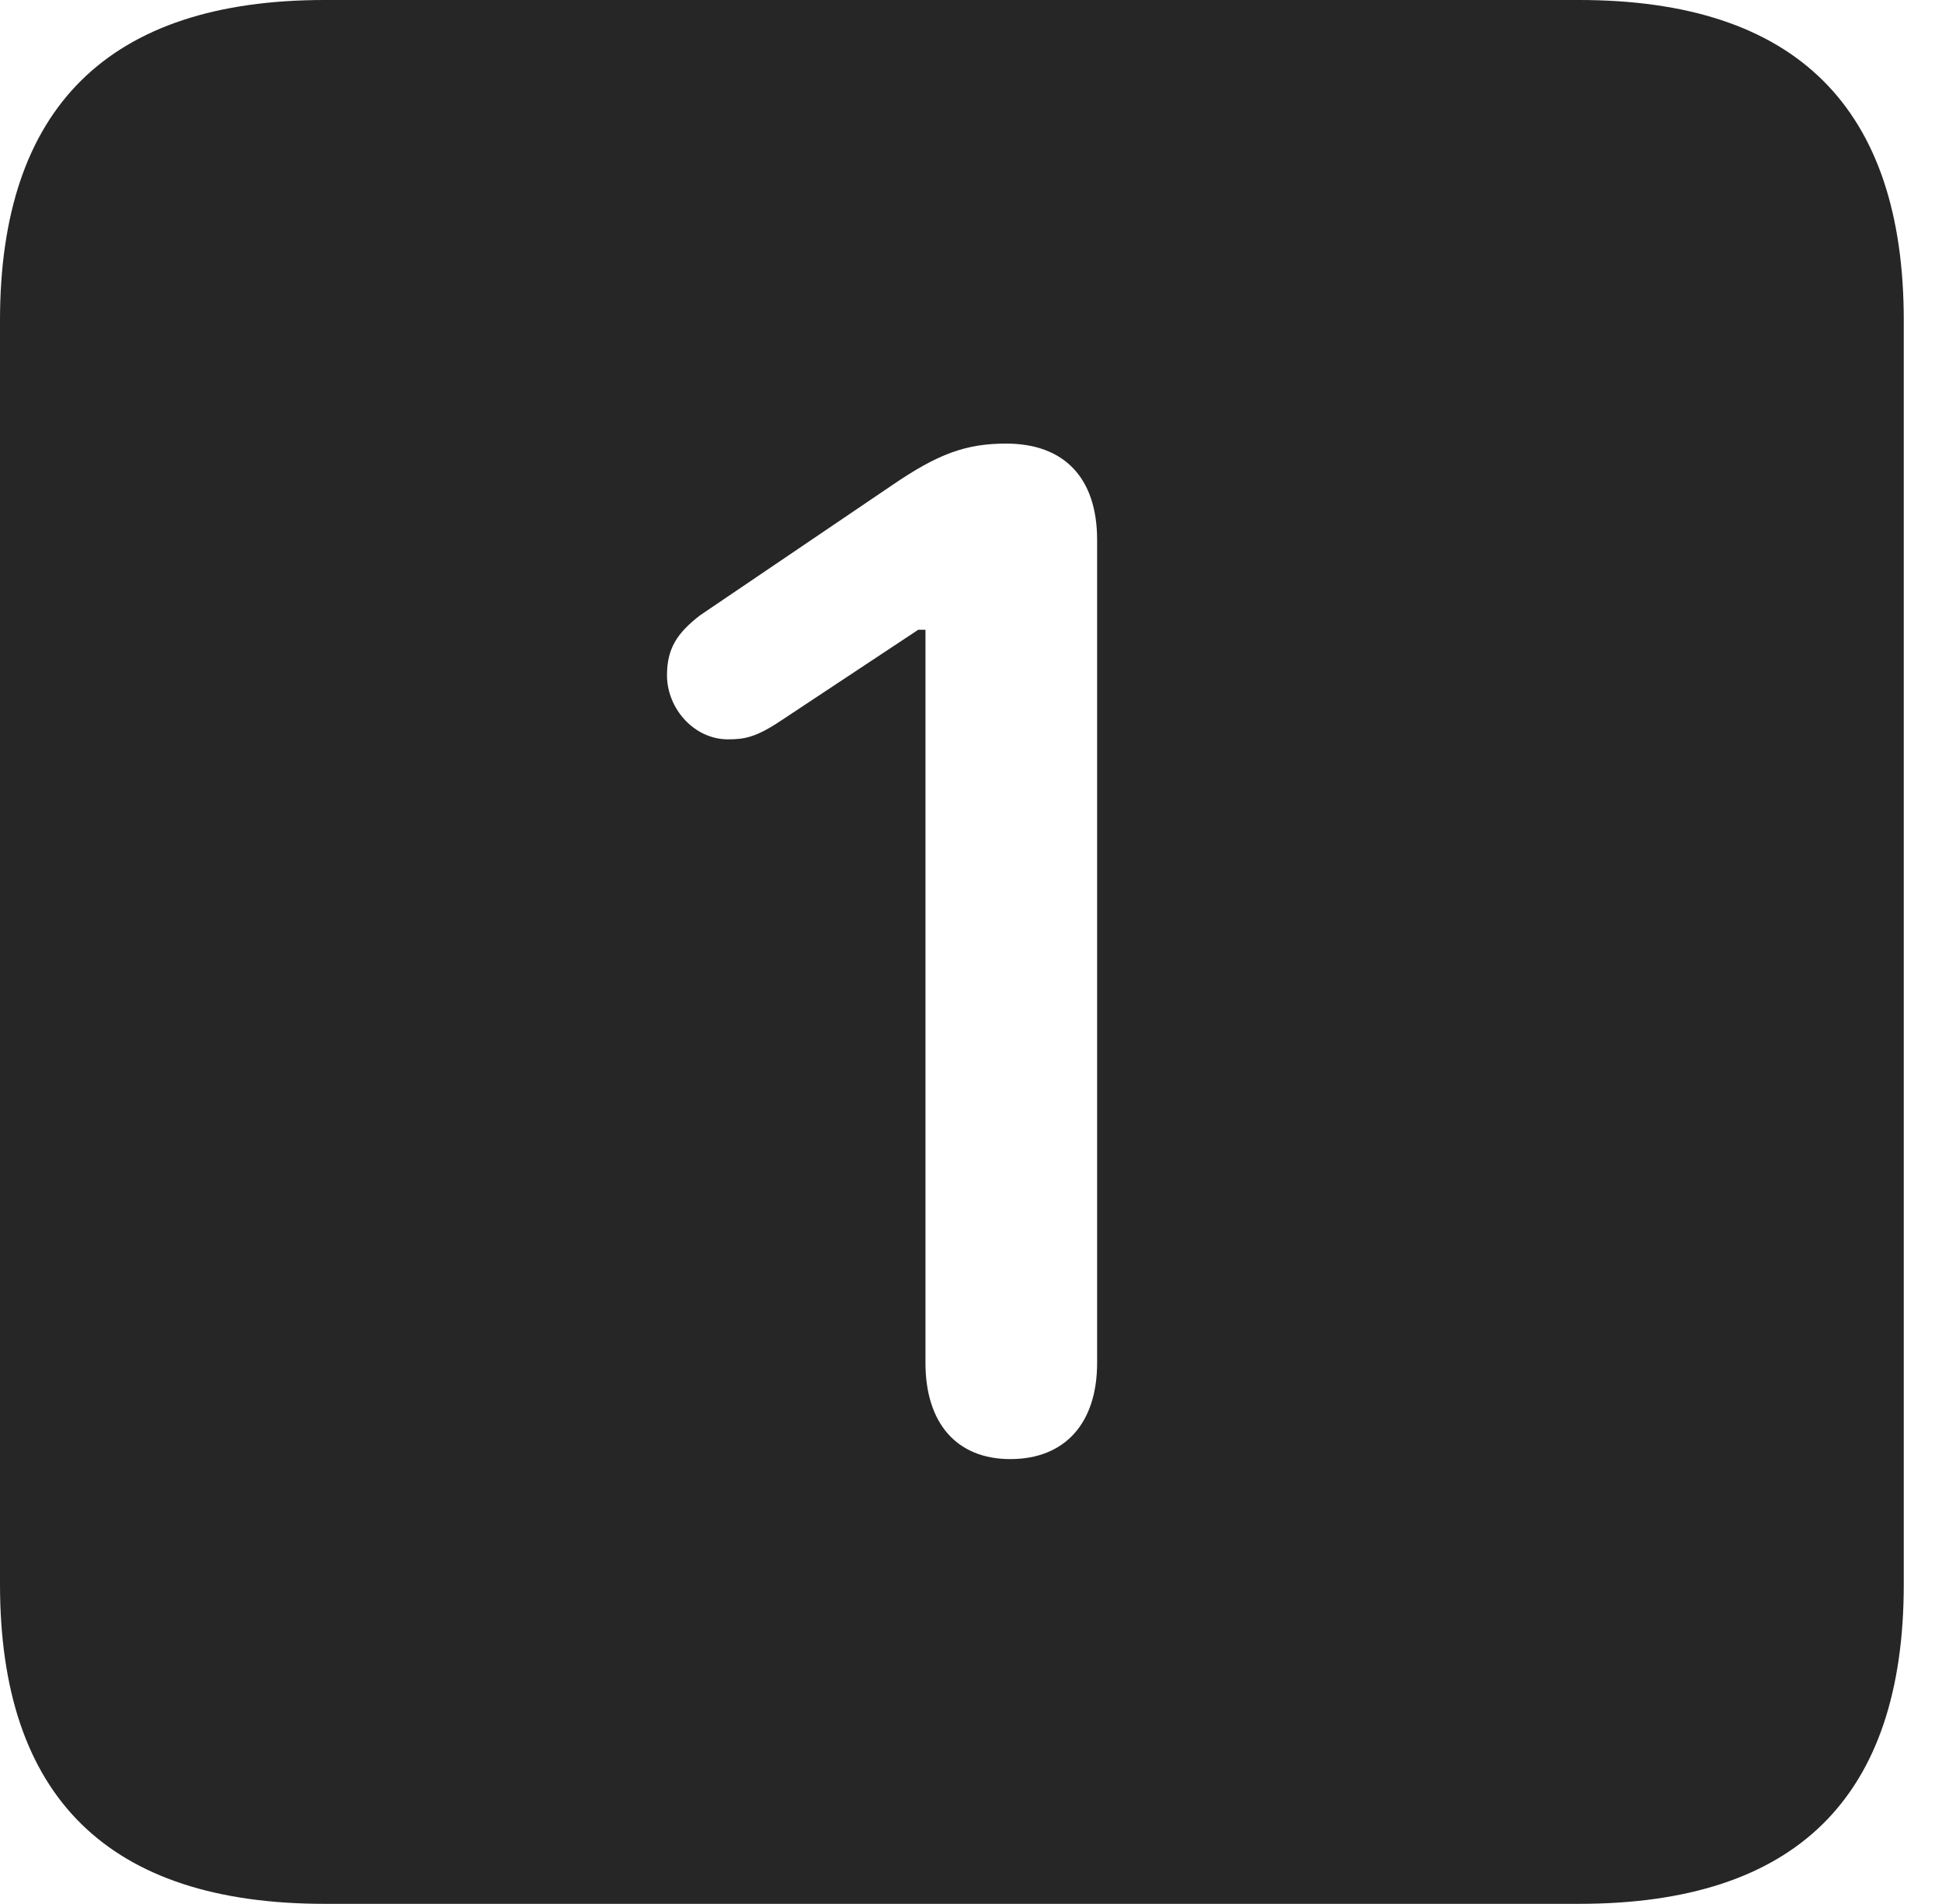 <?xml version="1.0" encoding="UTF-8"?>
<!--Generator: Apple Native CoreSVG 326-->
<!DOCTYPE svg
PUBLIC "-//W3C//DTD SVG 1.1//EN"
       "http://www.w3.org/Graphics/SVG/1.1/DTD/svg11.dtd">
<svg version="1.1" xmlns="http://www.w3.org/2000/svg" xmlns:xlink="http://www.w3.org/1999/xlink" viewBox="0 0 18.34 17.979">
 <g>
  <rect height="17.979" opacity="0" width="18.34" x="0" y="0"/>
  <path d="M17.979 3.027L17.979 14.961C17.979 16.973 16.963 17.979 14.912 17.979L3.066 17.979C1.025 17.979 0 16.973 0 14.961L0 3.027C0 1.016 1.025 0 3.066 0L14.912 0C16.963 0 17.979 1.016 17.979 3.027ZM8.428 4.58L6.611 5.811C6.396 5.977 6.299 6.123 6.299 6.377C6.299 6.689 6.553 6.982 6.875 6.982C7.031 6.982 7.139 6.963 7.373 6.807L8.672 5.947L8.74 5.947L8.74 12.871C8.74 13.438 9.033 13.779 9.541 13.779C10.059 13.779 10.361 13.438 10.361 12.871L10.361 5.098C10.361 4.512 10.049 4.189 9.502 4.189C9.121 4.189 8.857 4.287 8.428 4.58Z" fill="black" fill-opacity="0.85"/>
 </g>
</svg>
